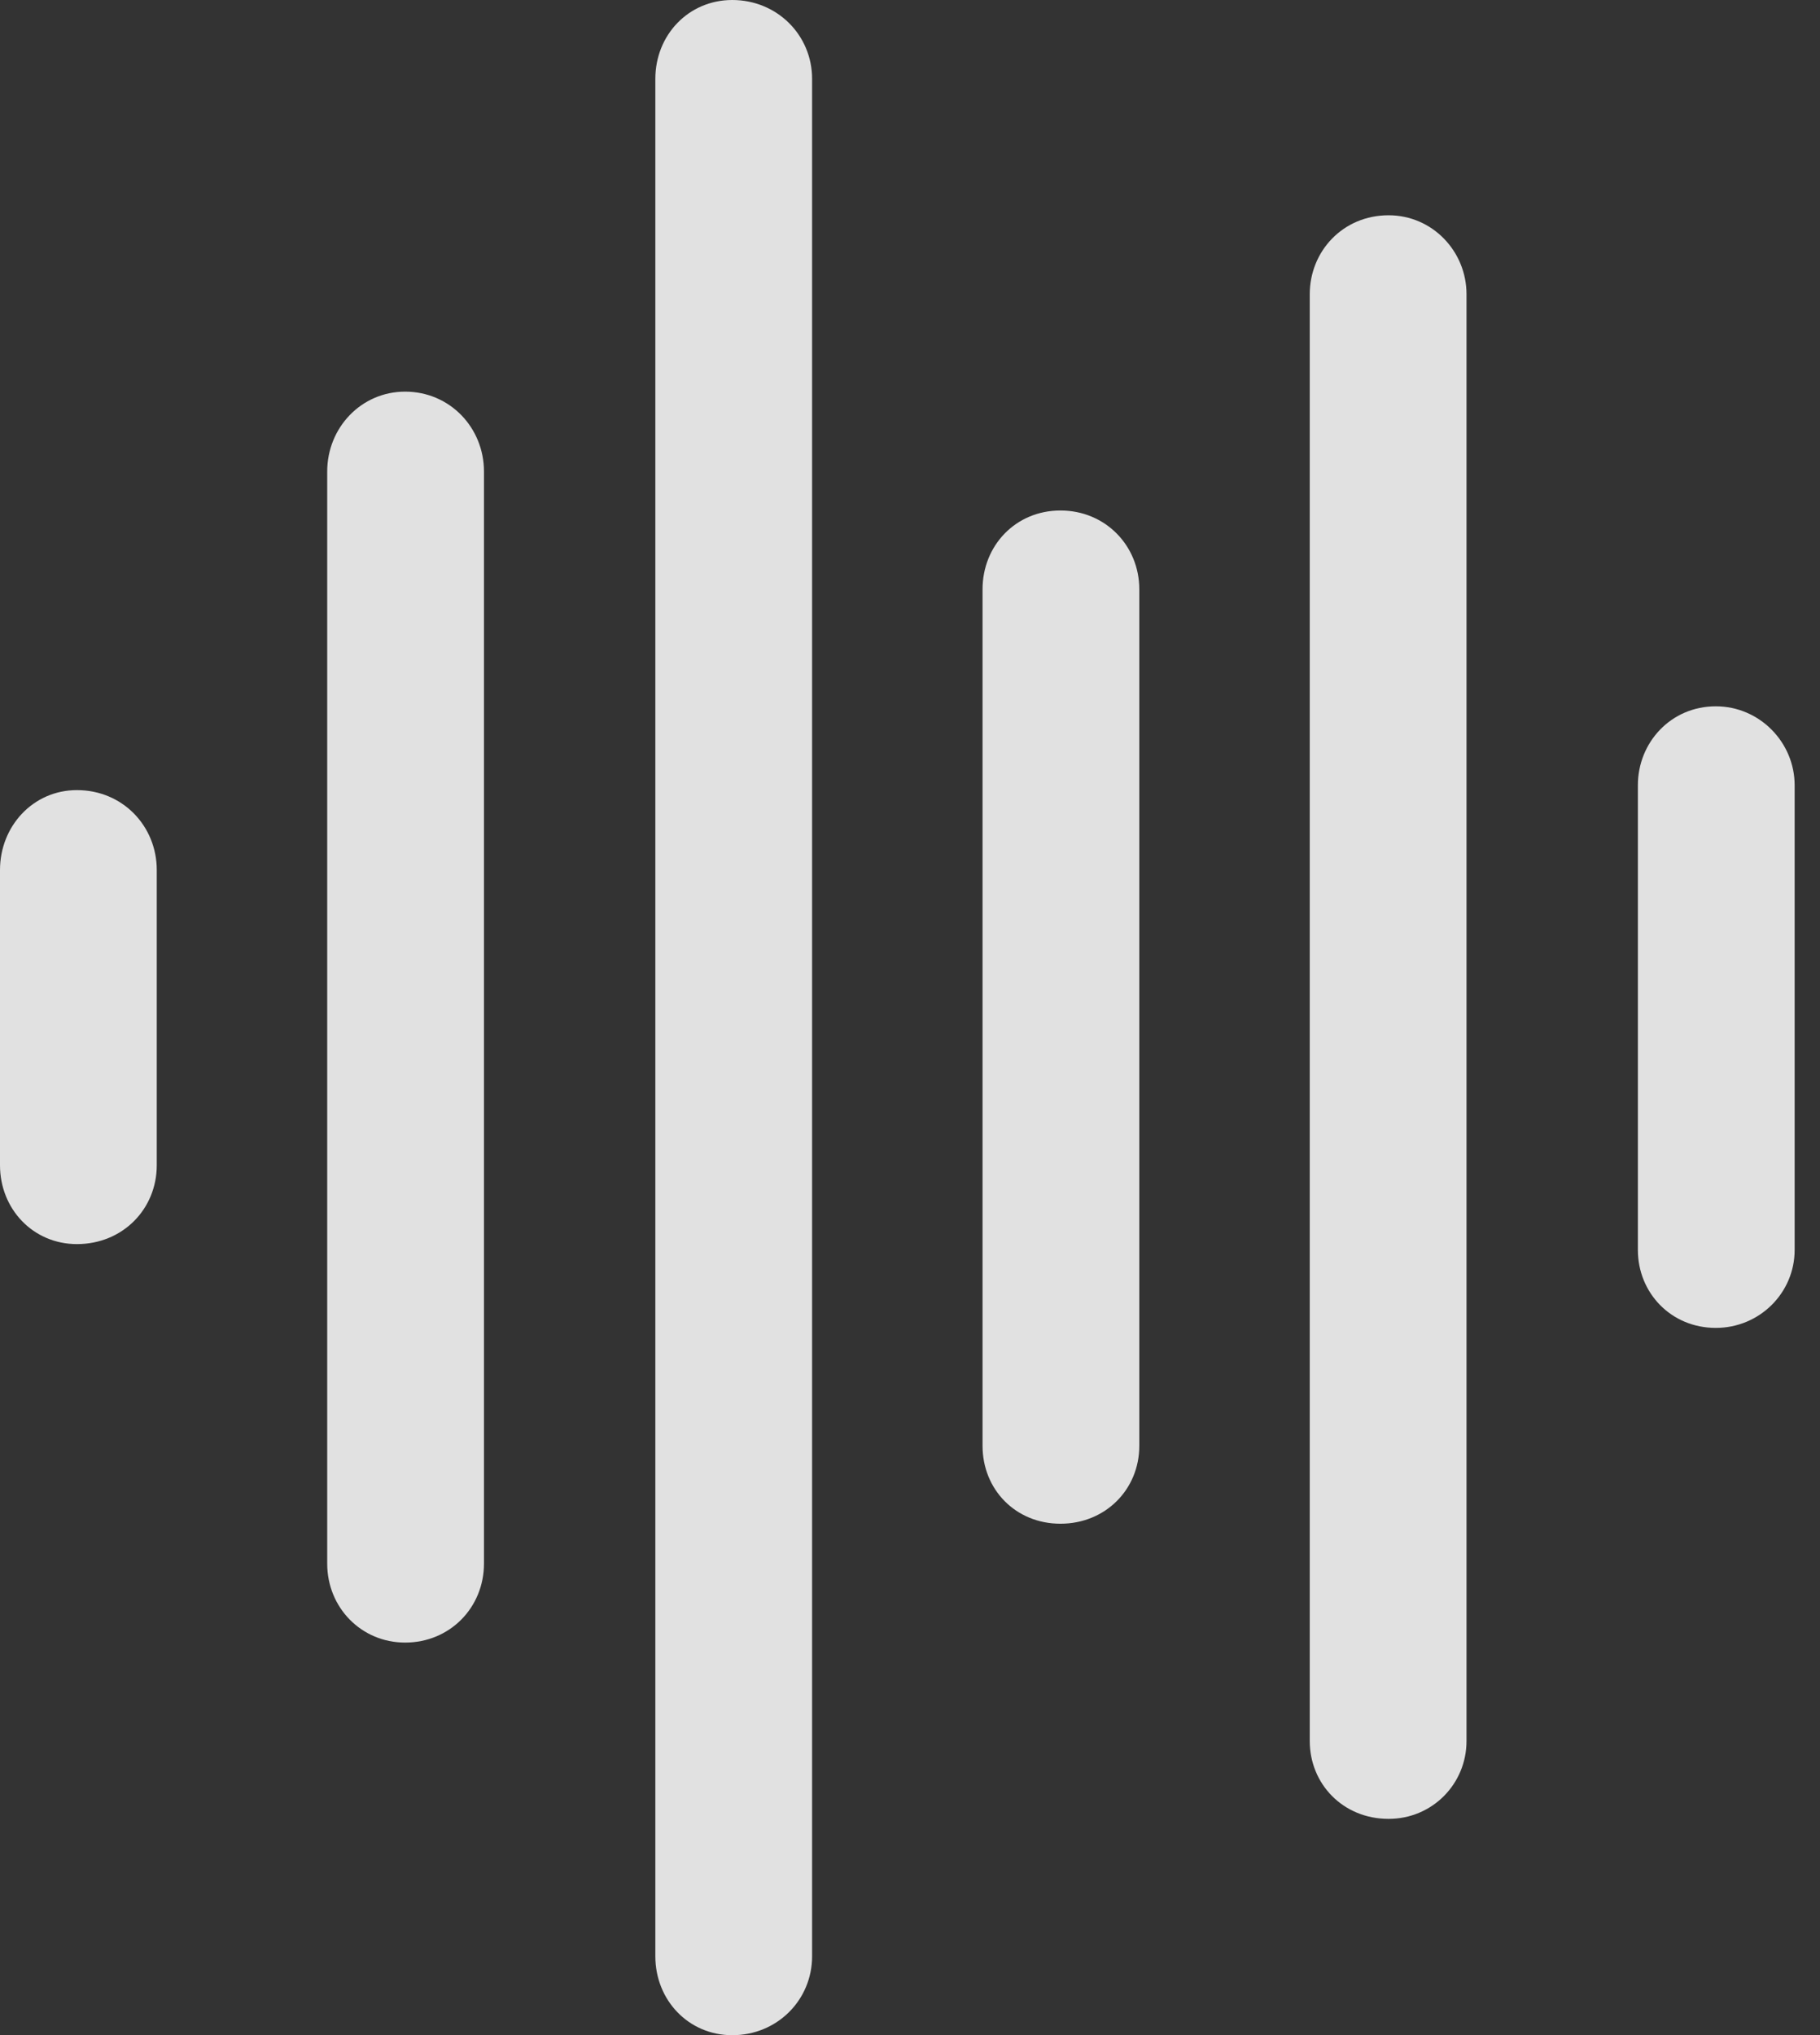 <?xml version="1.0" encoding="UTF-8"?>
<!--Generator: Apple Native CoreSVG 326-->
<!DOCTYPE svg
PUBLIC "-//W3C//DTD SVG 1.1//EN"
       "http://www.w3.org/Graphics/SVG/1.1/DTD/svg11.dtd">
<svg version="1.1" xmlns="http://www.w3.org/2000/svg" xmlns:xlink="http://www.w3.org/1999/xlink" viewBox="0 0 25.553 28.561">
 <rect x="0" y="0" width="25.553" height="28.561" fill="#333333" stroke="none"/>
 <g>
  <rect height="28.561" opacity="0" width="25.553" x="0" y="0"/>
  <path d="M24.09 18.635C24.705 18.635 25.197 18.143 25.197 17.541L25.197 11.02C25.197 10.418 24.705 9.912 24.09 9.912C23.461 9.912 22.996 10.418 22.996 11.02L22.996 17.541C22.996 18.143 23.461 18.635 24.09 18.635Z" fill="white" fill-opacity="0.85"/>
  <path d="M19.496 25.525C20.111 25.525 20.59 25.033 20.59 24.432L20.59 4.129C20.59 3.527 20.111 3.021 19.496 3.021C18.854 3.021 18.389 3.527 18.389 4.129L18.389 24.432C18.389 25.033 18.854 25.525 19.496 25.525Z" fill="white" fill-opacity="0.85"/>
  <path d="M14.889 21.383C15.518 21.383 15.996 20.904 15.996 20.289L15.996 8.271C15.996 7.656 15.518 7.164 14.889 7.164C14.26 7.164 13.795 7.656 13.795 8.271L13.795 20.289C13.795 20.904 14.26 21.383 14.889 21.383Z" fill="white" fill-opacity="0.85"/>
  <path d="M10.281 28.561C10.91 28.561 11.402 28.068 11.402 27.453L11.402 1.107C11.402 0.492 10.91 0 10.281 0C9.666 0 9.201 0.492 9.201 1.107L9.201 27.453C9.201 28.068 9.666 28.561 10.281 28.561Z" fill="white" fill-opacity="0.85"/>
  <path d="M5.688 23.051C6.316 23.051 6.795 22.559 6.795 21.943L6.795 6.617C6.795 6.002 6.316 5.496 5.688 5.496C5.072 5.496 4.594 6.002 4.594 6.617L4.594 21.943C4.594 22.559 5.072 23.051 5.688 23.051Z" fill="white" fill-opacity="0.85"/>
  <path d="M1.08 17.459C1.723 17.459 2.201 16.967 2.201 16.352L2.201 12.209C2.201 11.594 1.723 11.088 1.08 11.088C0.465 11.088 0 11.594 0 12.209L0 16.352C0 16.967 0.465 17.459 1.08 17.459Z" fill="white" fill-opacity="0.85"/>
 </g>
</svg>
